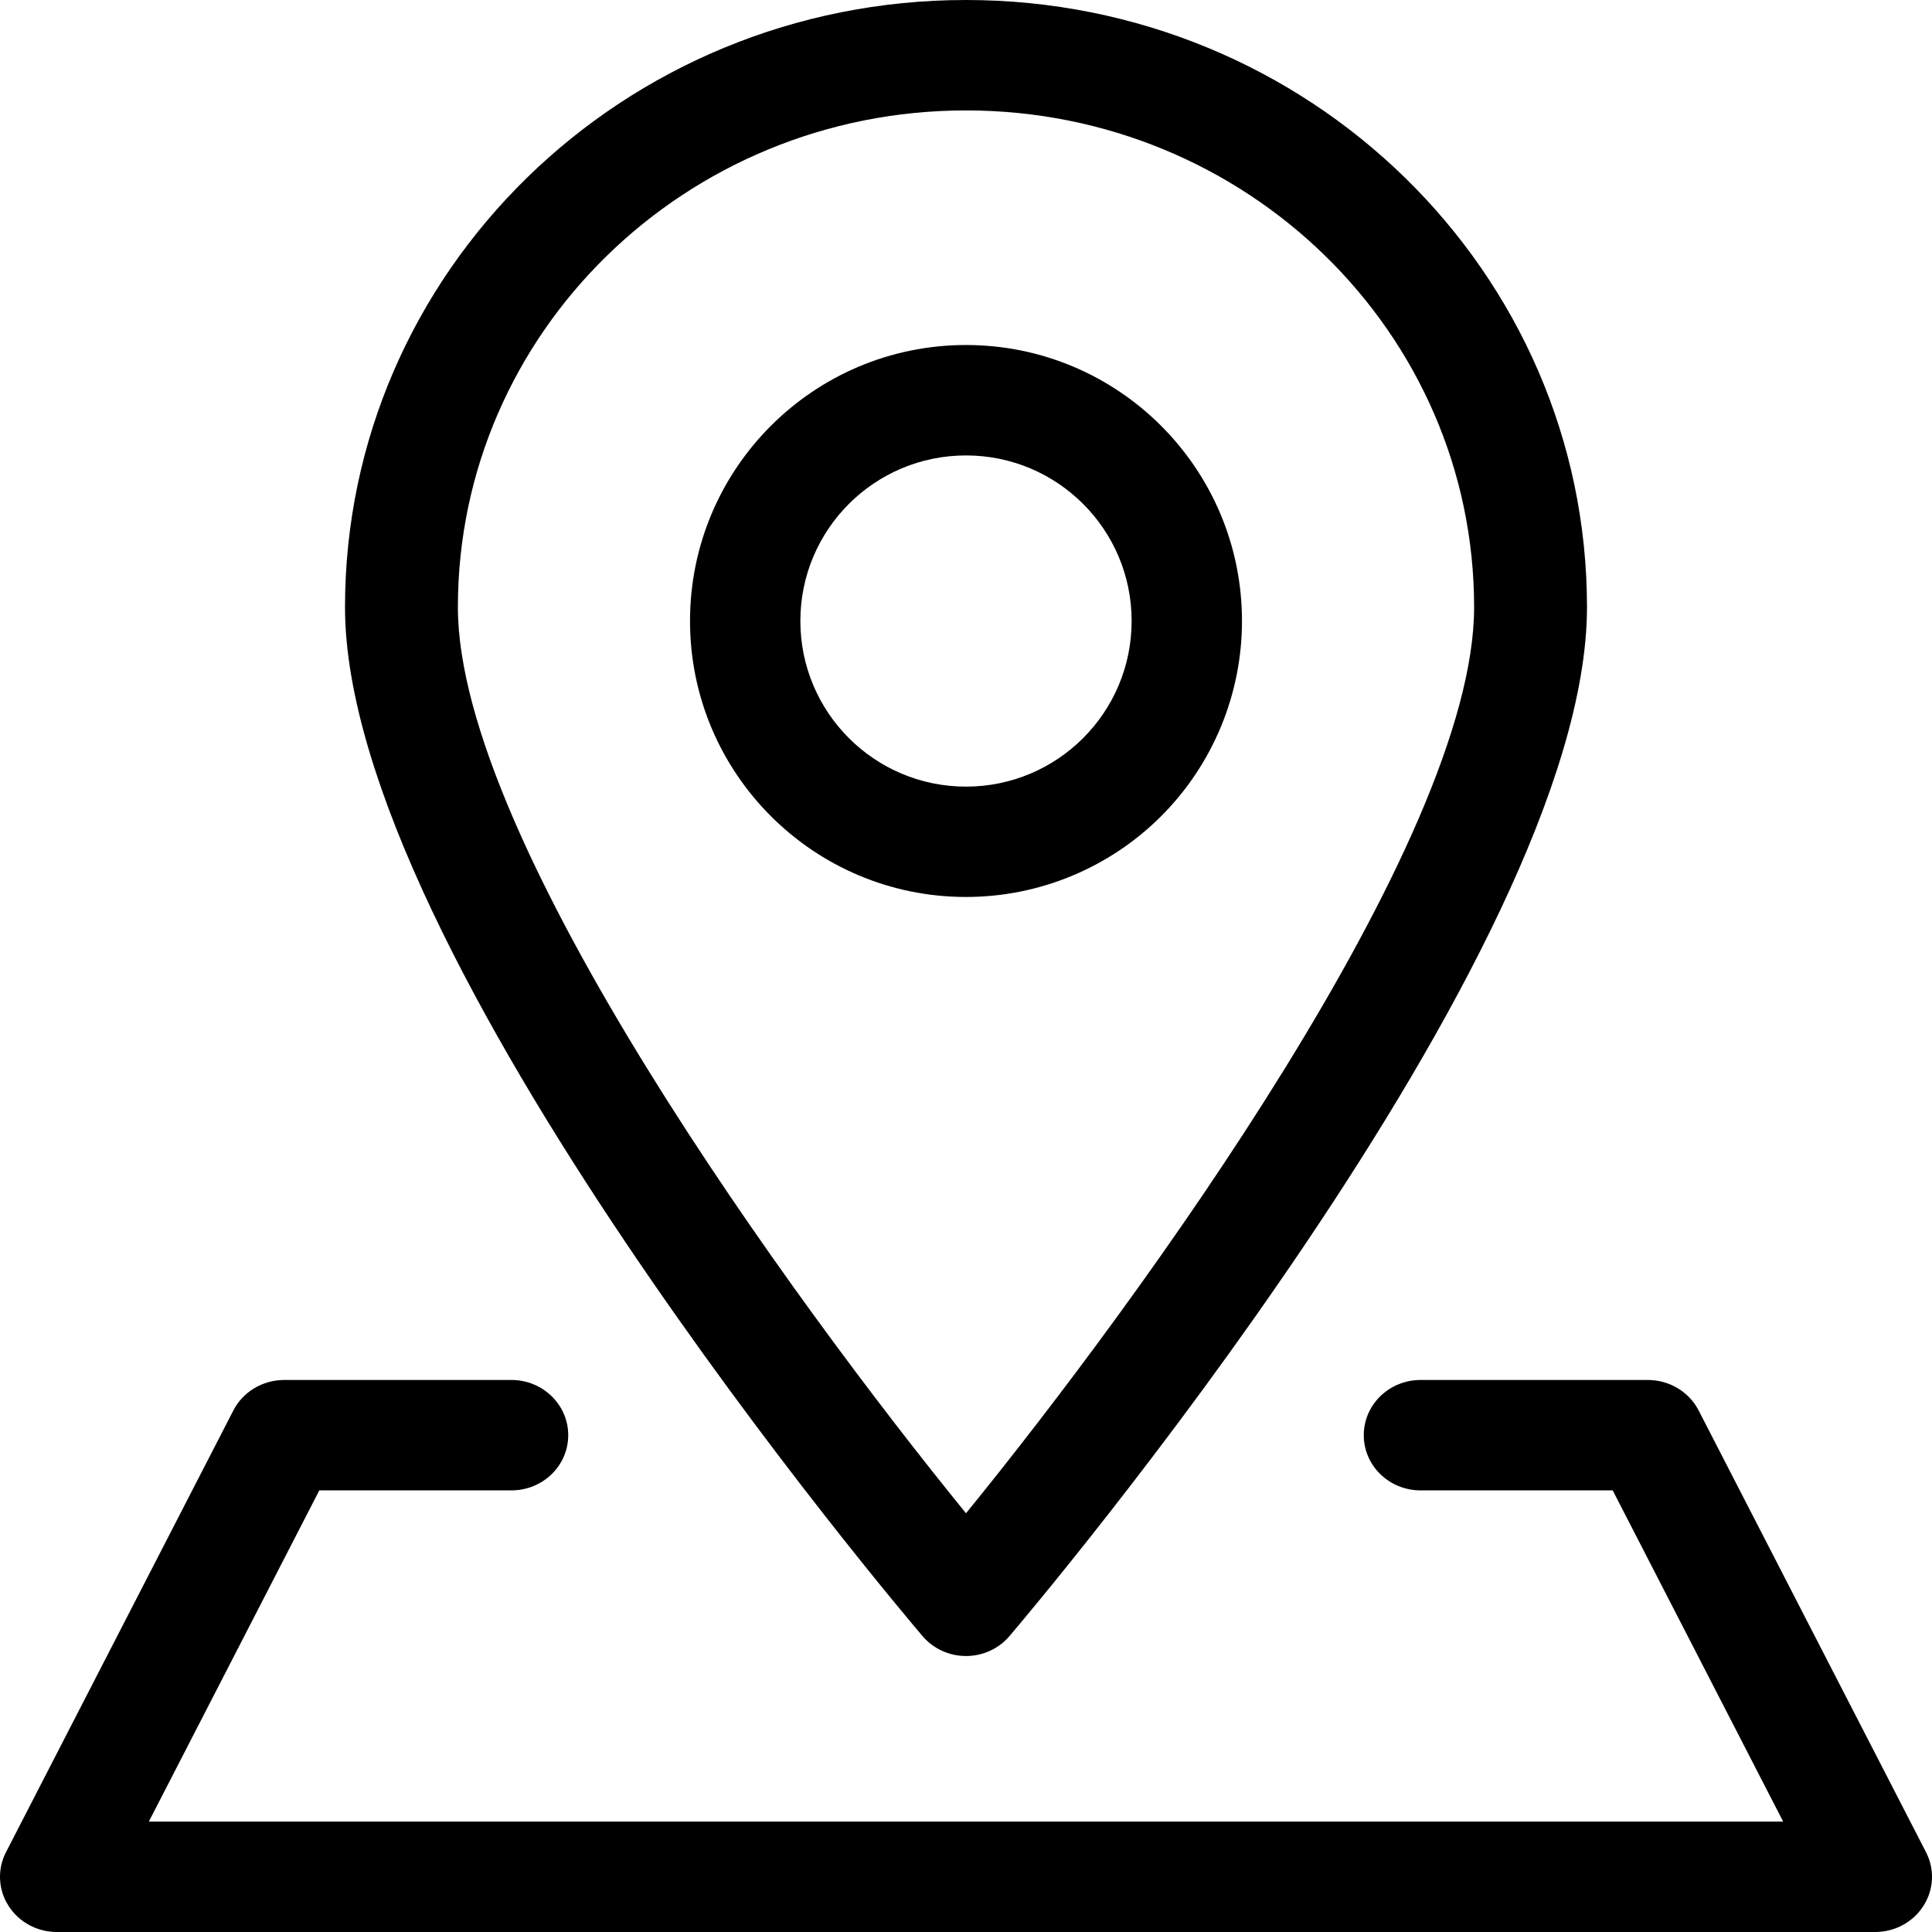 <?xml version="1.0" encoding="UTF-8"?>
<svg width="26px" height="26px" viewBox="0 0 26 26" version="1.1" xmlns="http://www.w3.org/2000/svg" xmlns:xlink="http://www.w3.org/1999/xlink">
    <!-- Generator: Sketch 59.1 (86144) - https://sketch.com -->
    <title>noun_Map_421169 (1)</title>
    <desc>Created with Sketch.</desc>
    <g id="Page-1" stroke="none" stroke-width="1" fill="none" fill-rule="evenodd">
        <g id="HOME-Copy" transform="translate(-858, -56)" fill="#000000" fill-rule="nonzero">
            <g id="Group-5" transform="translate(858, 56)">
                <g id="noun_Map_421169-(1)">
                    <path d="M13,22.286 C12.774,22.286 12.56,22.188 12.415,22.018 C12.1,21.647 4.643,12.844 4.643,8.171 C4.643,3.658 8.384,0 13,0 C17.616,0 21.357,3.658 21.357,8.171 C21.357,12.844 13.9,21.647 13.585,22.018 C13.44,22.188 13.226,22.286 13,22.286 Z M13,1.486 C9.224,1.486 6.162,4.479 6.162,8.171 C6.162,11.317 10.66,17.491 13,20.365 C15.34,17.491 19.838,11.317 19.838,8.171 C19.838,4.479 16.776,1.486 13,1.486 Z" id="Shape"></path>
                    <path d="M13,12.071 C10.949,12.071 9.286,10.408 9.286,8.357 C9.286,6.306 10.949,4.643 13,4.643 C15.051,4.643 16.714,6.306 16.714,8.357 C16.714,9.342 16.323,10.287 15.626,10.984 C14.93,11.68 13.985,12.071 13,12.071 Z M13,6.129 C11.769,6.129 10.771,7.126 10.771,8.357 C10.771,9.588 11.769,10.586 13,10.586 C14.231,10.586 15.229,9.588 15.229,8.357 C15.229,7.126 14.231,6.129 13,6.129 Z" id="Shape"></path>
                    <path d="M25.236,26 L0.764,26 C0.5,26 0.254,25.867 0.115,25.648 C-0.025,25.43 -0.038,25.157 0.08,24.927 L3.139,18.984 C3.268,18.731 3.533,18.572 3.823,18.571 L6.882,18.571 C7.305,18.571 7.647,18.904 7.647,19.314 C7.647,19.725 7.305,20.057 6.882,20.057 L4.297,20.057 L2.003,24.514 L23.997,24.514 L21.703,20.057 L19.118,20.057 C18.695,20.057 18.353,19.725 18.353,19.314 C18.353,18.904 18.695,18.571 19.118,18.571 L22.177,18.571 C22.467,18.572 22.732,18.731 22.861,18.984 L25.92,24.927 C26.038,25.157 26.025,25.43 25.885,25.648 C25.746,25.867 25.5,26 25.236,26 L25.236,26 Z" id="Path"></path>
                </g>
            </g>
        </g>
    </g>
</svg>